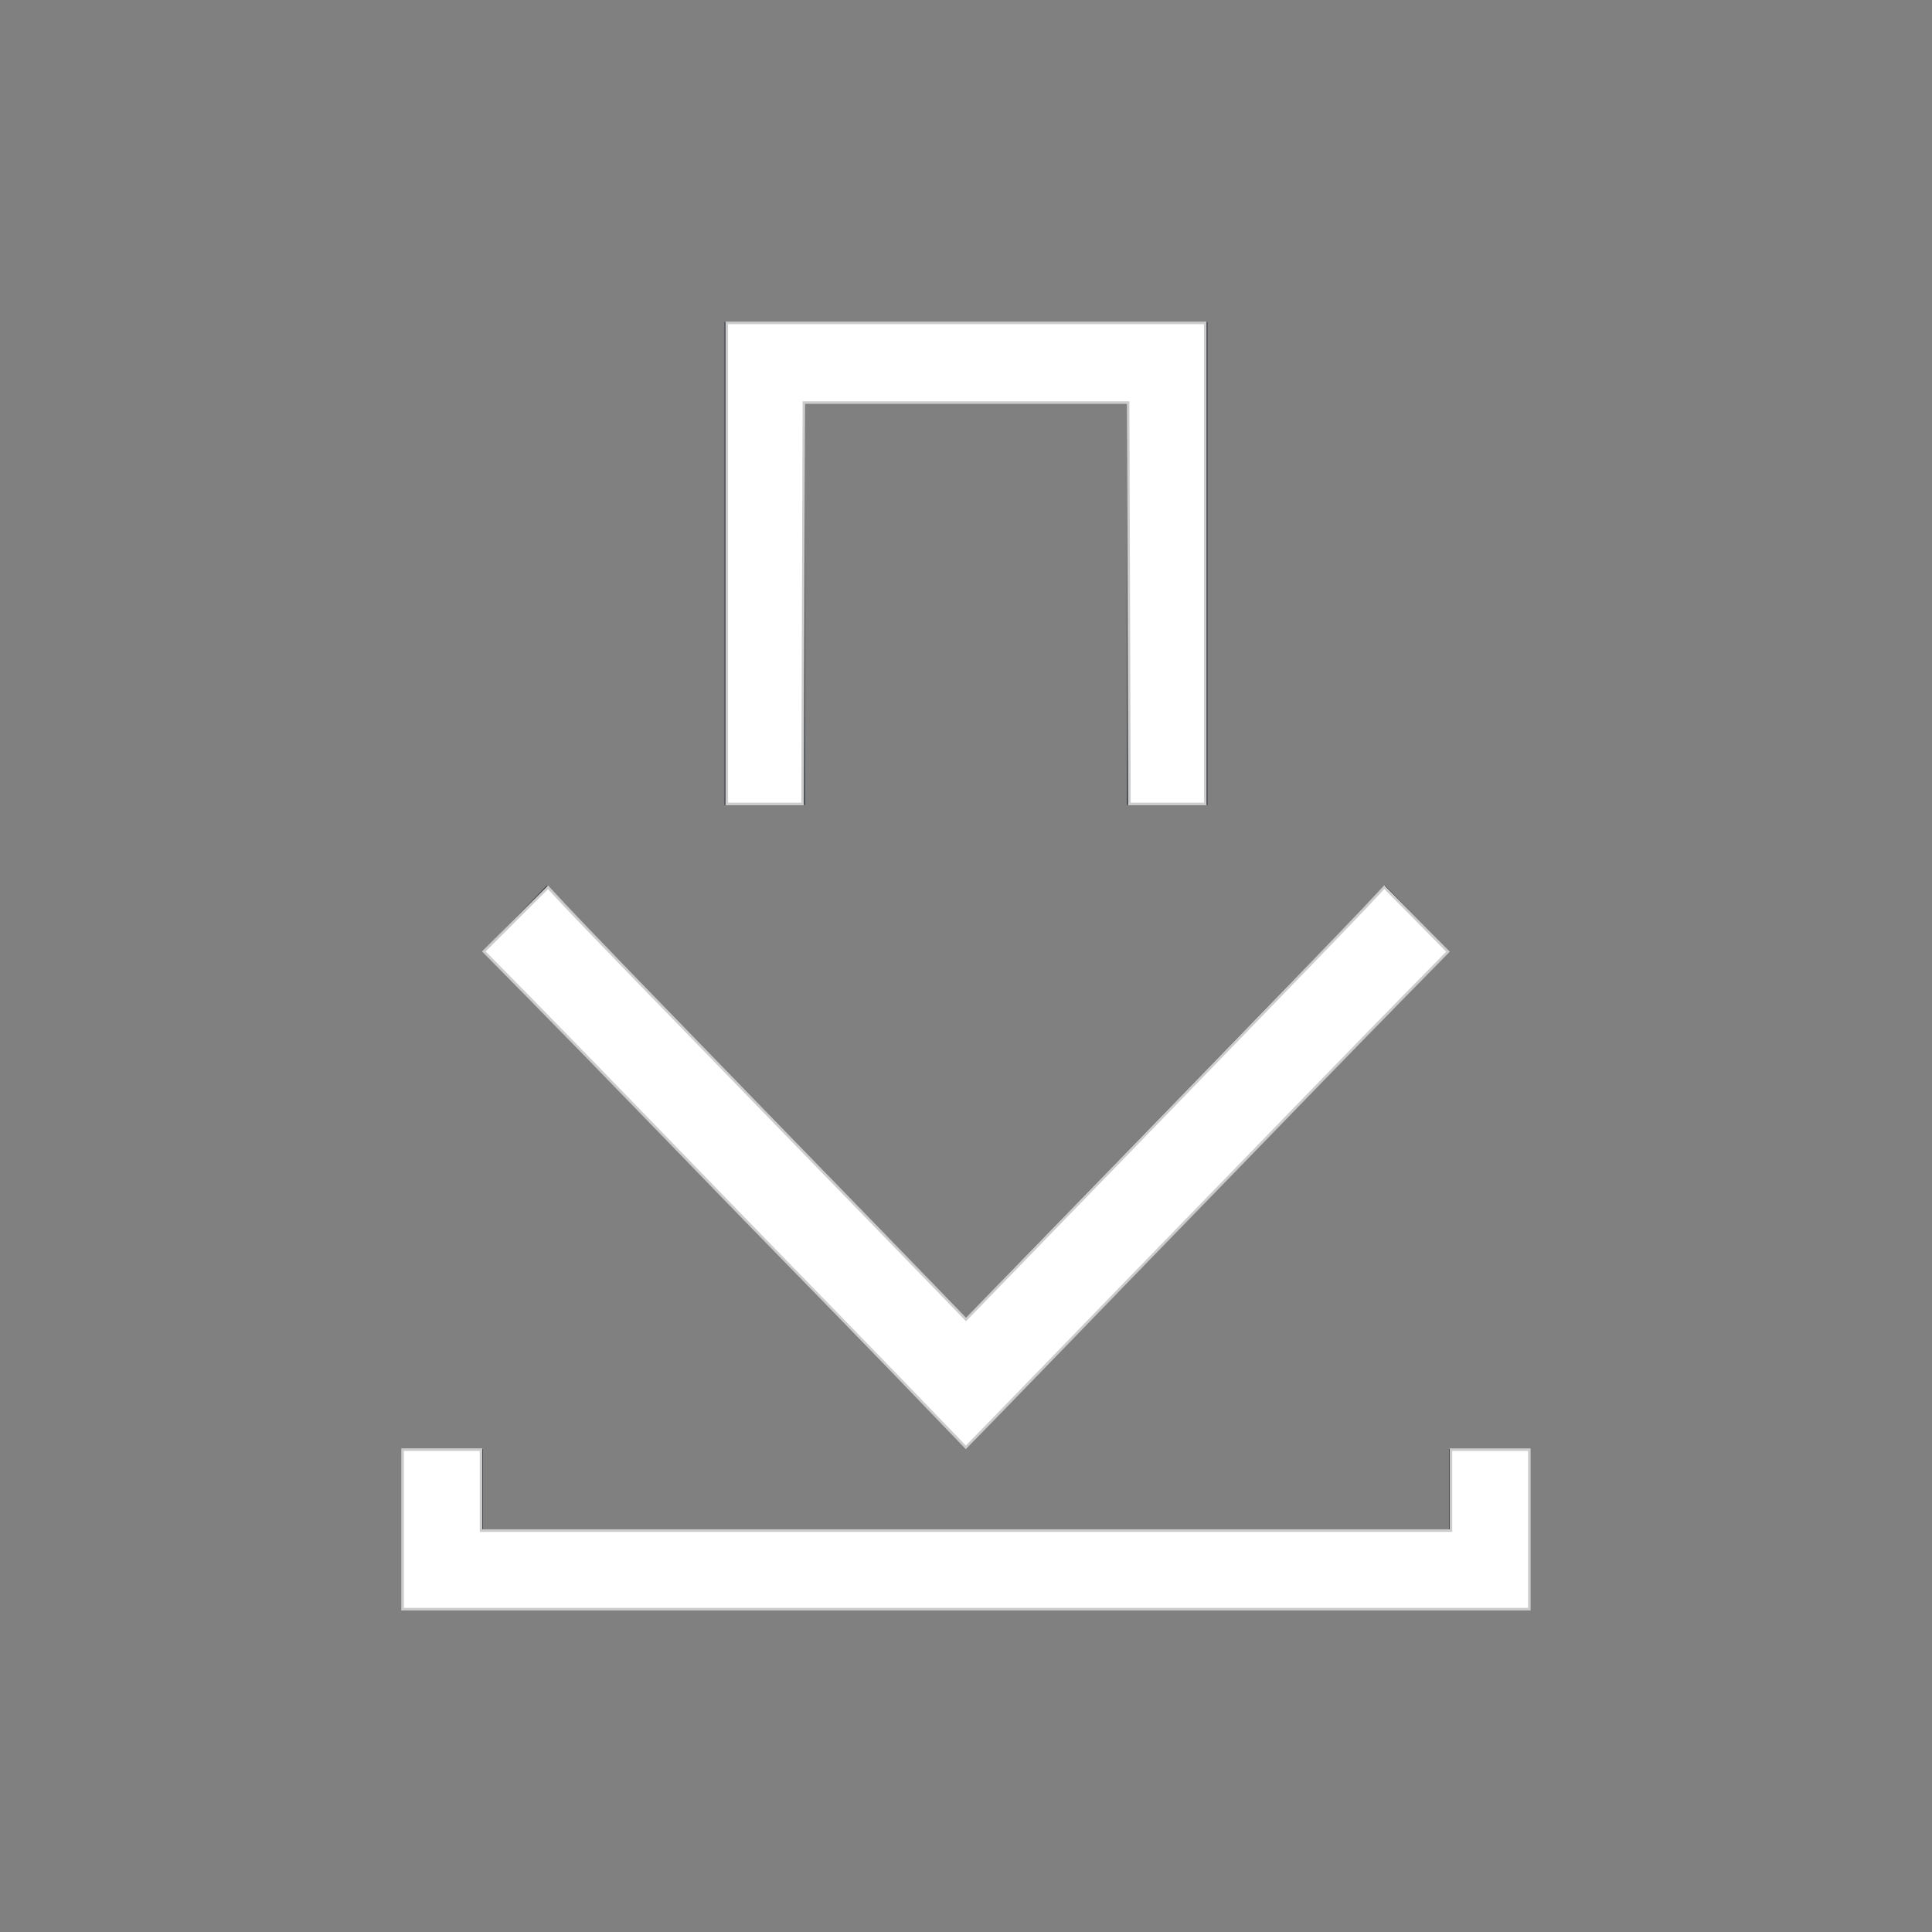 <?xml version="1.0" encoding="UTF-8" standalone="no"?>
<svg
   width="24"
   height="24"
   viewBox="0 0 24 24"
   version="1.1"
   id="svg1"
   sodipodi:docname="ktorrent-symbolic.svg"
   inkscape:version="1.3.2 (091e20ef0f, 2023-11-25, custom)"
   xmlns:inkscape="http://www.inkscape.org/namespaces/inkscape"
   xmlns:sodipodi="http://sodipodi.sourceforge.net/DTD/sodipodi-0.dtd"
   xmlns="http://www.w3.org/2000/svg"
   xmlns:svg="http://www.w3.org/2000/svg">
  <rect x="0" y="0" width="24" height="24" fill="#808080" stroke="none"/>
  <defs
     id="defs1" />
  <sodipodi:namedview
     id="namedview1"
     pagecolor="#505050"
     bordercolor="#ffffff"
     borderopacity="1"
     inkscape:showpageshadow="0"
     inkscape:pageopacity="0"
     inkscape:pagecheckerboard="1"
     inkscape:deskcolor="#d1d1d1"
     inkscape:zoom="30.791667"
     inkscape:cx="11.983762"
     inkscape:cy="11.983762"
     inkscape:window-width="2560"
     inkscape:window-height="1388"
     inkscape:window-x="2560"
     inkscape:window-y="28"
     inkscape:window-maximized="1"
     inkscape:current-layer="svg1" />
  <style
     type="text/css"
     id="current-color-scheme">.ColorScheme-Text{color:#31363b;}.ColorScheme-Background{color:#eff0f1;}.ColorScheme-Highlight{color:#3daee9;}.ColorScheme-ViewText{color:#31363b;}.ColorScheme-ViewBackground{color:#fcfcfc;}.ColorScheme-ViewHover{color:#93cee9;}.ColorScheme-ViewFocus{color:#3daee9;}.ColorScheme-ButtonText{color:#31363b;}.ColorScheme-ButtonBackground{color:#eff0f1;}.ColorScheme-ButtonHover{color:#93cee9;}.ColorScheme-ButtonFocus { color: #3daee9; } </style>
  <g
     transform="translate(1,1)"
     id="g1">
    <g
       id="ktorrent">
      <path
         id="rect4163"
         d="M 8 3 L 8 9 L 9 9 L 9 4 L 13 4 L 13 9 L 14 9 L 14 3 L 13 3 L 9 3 L 8 3 z M 5.793 10 L 5 10.816 L 11 17 L 17 10.816 L 16.207 10 L 11 15.367 L 5.793 10 z M 4 17 L 4 19 L 5 19 L 17 19 L 18 19 L 18 17 L 17 17 L 17 18 L 5 18 L 5 17 L 4 17 z "
         style="fill:currentColor;fill-opacity:1;stroke:none"
         class="ColorScheme-Text" />
      <rect
         y="0"
         x="0"
         height="22"
         width="22"
         id="rect4183"
         style="opacity:1;fill:none;fill-opacity:1;stroke:none;stroke-width:0.1;stroke-linecap:square;stroke-linejoin:miter;stroke-miterlimit:4;stroke-dasharray:none;stroke-dashoffset:0;stroke-opacity:1" />
    </g>
  </g>
  <path
     style="fill:#ffffff;stroke:#cccccc;stroke-width:0.032"
     d="M 9.028,6.999 V 4.011 H 12 14.972 v 2.988 2.988 h -0.471 -0.471 l -0.008,-2.493 -0.008,-2.493 H 12 9.986 l -0.008,2.493 -0.008,2.493 h -0.471 -0.471 z"
     id="path1" />
  <path
     style="fill:#ffffff;stroke:#cccccc;stroke-width:0.032"
     d="M 11.142,17.092 C 10.67,16.605 10.041,15.957 9.745,15.654 9.448,15.35 8.731,14.612 8.153,14.014 7.574,13.415 6.855,12.677 6.555,12.372 l -0.545,-0.553 0.399,-0.398 0.399,-0.398 0.206,0.221 c 0.182,0.195 1.042,1.084 2.712,2.802 1.104,1.136 1.575,1.622 1.918,1.976 l 0.356,0.368 2.354,-2.424 c 1.295,-1.333 2.464,-2.542 2.598,-2.685 l 0.244,-0.261 0.396,0.401 0.396,0.401 -0.511,0.52 c -0.281,0.286 -0.752,0.769 -1.046,1.072 -0.294,0.304 -0.776,0.801 -1.071,1.104 -1.323,1.362 -1.61,1.657 -2.112,2.176 -0.294,0.303 -0.695,0.717 -0.892,0.919 l -0.358,0.367 z"
     id="path2" />
  <path
     style="fill:#ffffff;stroke:#cccccc;stroke-width:0.032"
     d="M 5.001,18.999 V 18.008 H 5.488 5.976 v 0.503 0.503 H 12 18.024 v -0.503 -0.503 h 0.487 0.487 v 0.991 0.991 H 12 5.001 Z"
     id="path3" />
</svg>
